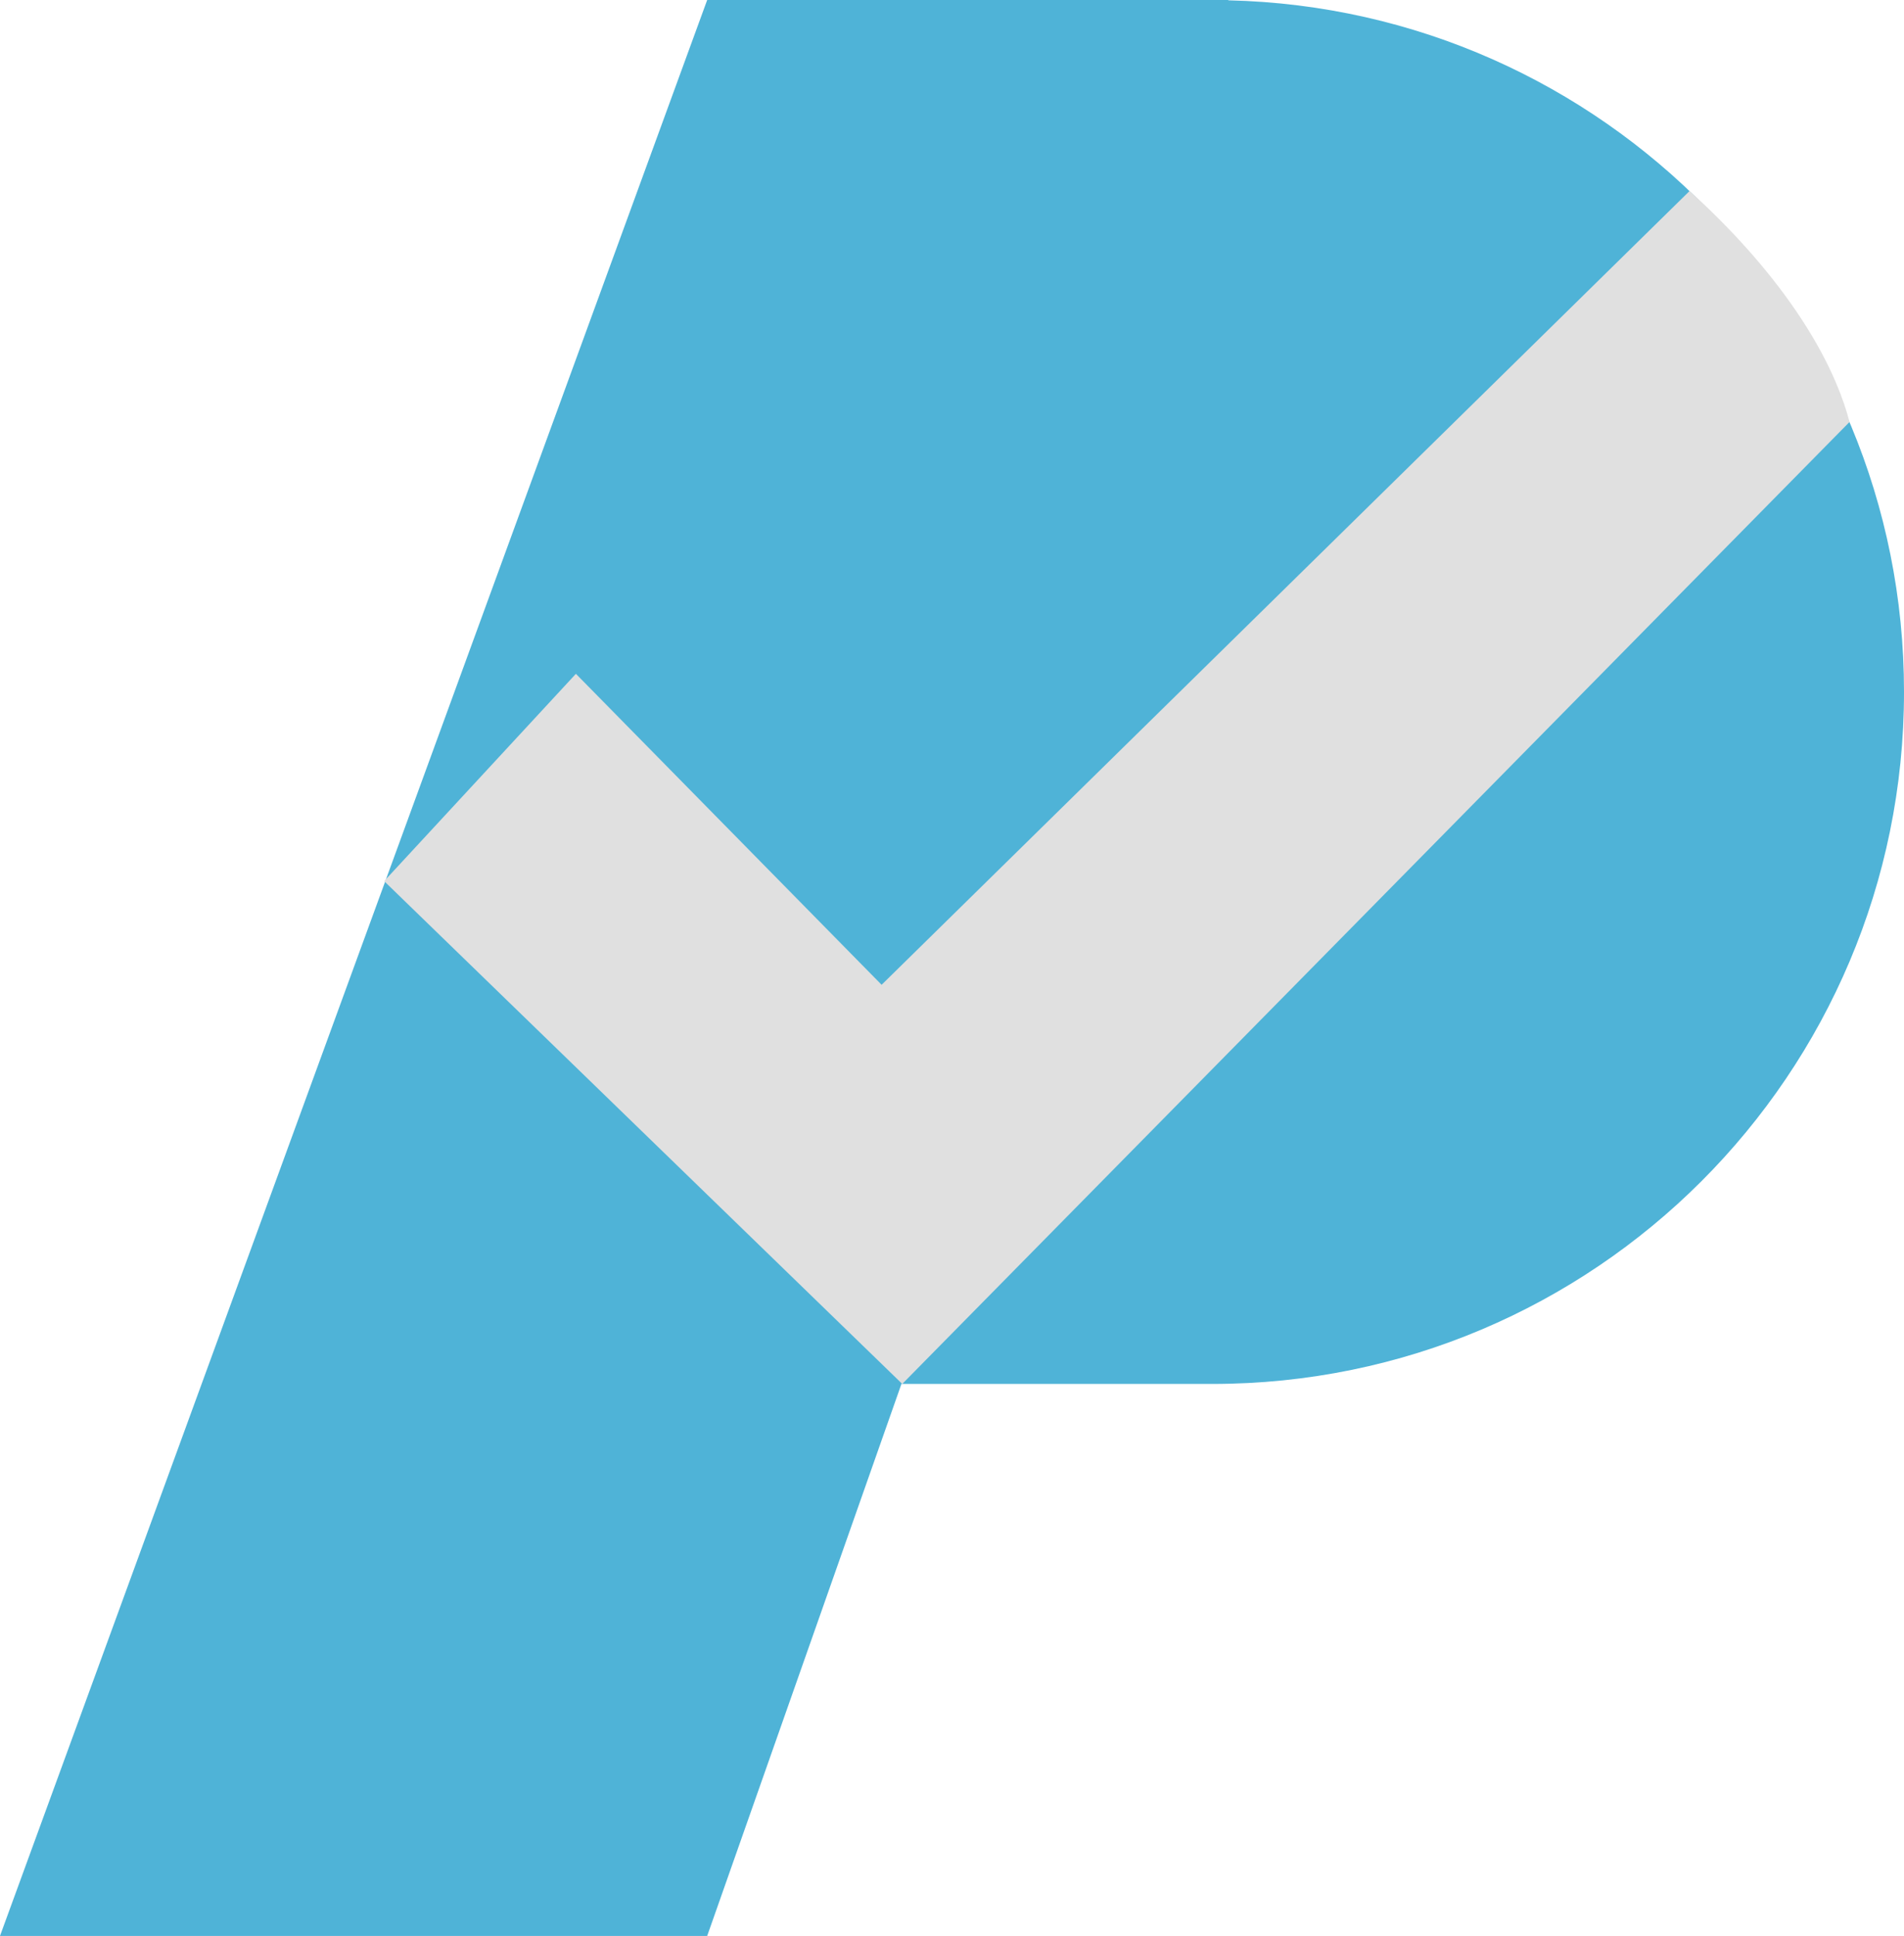 <svg version="1.1" id="图层_1" x="0px" y="0px" width="259.951px" height="264.205px" viewBox="0 0 259.951 264.205" enable-background="new 0 0 259.951 264.205" xml:space="preserve" xmlns="http://www.w3.org/2000/svg" xmlns:xlink="http://www.w3.org/1999/xlink" xmlns:xml="http://www.w3.org/XML/1998/namespace">
  <g>
    <path fill="#4FB3D7" d="M167.764,0.045L167.651,0h-2.115H96.551L-0.001,264.204h96.552l26.521-75.332h42.441
		c52.153,0,94.438-42.281,94.438-94.435l0,0C259.972,43.033,218.895,1.251,167.764,0.045z" class="color c1"/>
    <path fill="#E0E0E0" d="M52.448,120.251l26.179-28.293l41.737,42.441L230.676,26.066c11.602,10.508,19.288,21.768,21.836,31.523
		L123.184,188.872L52.448,120.251z" class="color c2"/>
  </g>
</svg>